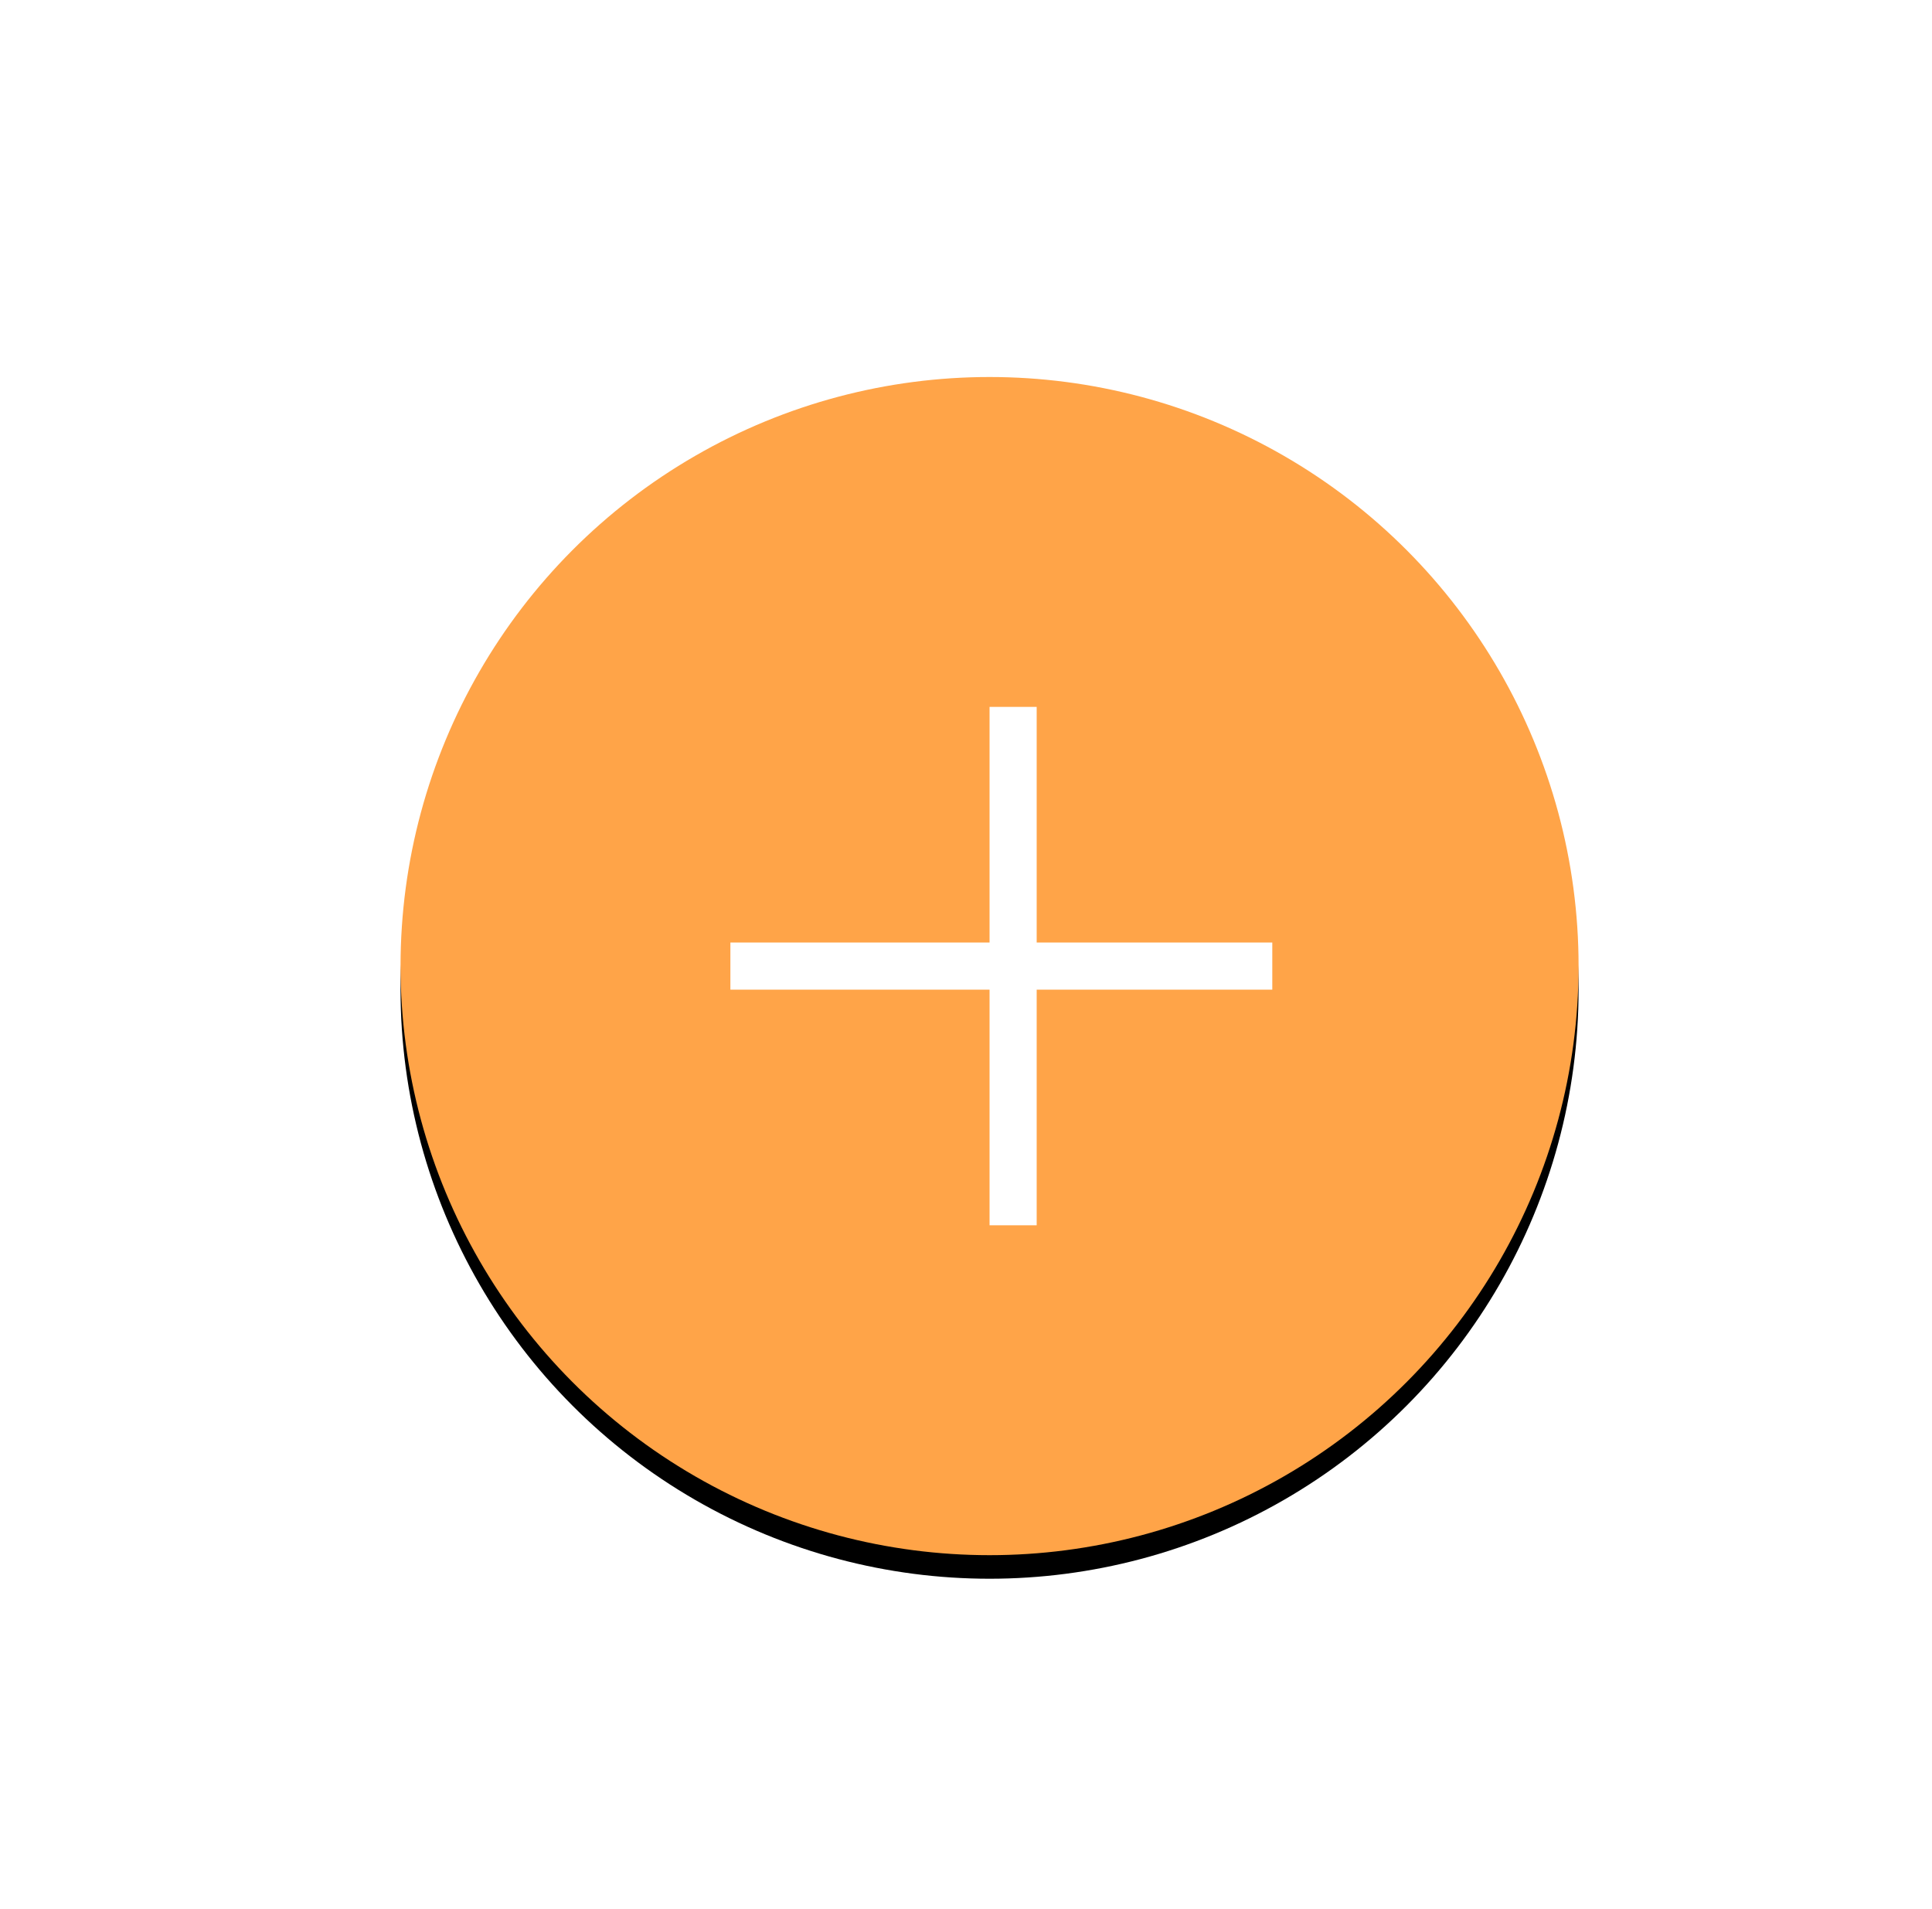 <?xml version="1.0" encoding="UTF-8"?>
<svg width="82px" height="81px" viewBox="0 0 82 81" version="1.1" xmlns="http://www.w3.org/2000/svg" xmlns:xlink="http://www.w3.org/1999/xlink">
    <!-- Generator: Sketch 52.5 (67469) - http://www.bohemiancoding.com/sketch -->
    <title>Group 4</title>
    <desc>Created with Sketch.</desc>
    <defs>
        <circle id="path-1" cx="25" cy="25" r="25"></circle>
        <filter x="-52.0%" y="-50.0%" width="204.0%" height="204.0%" filterUnits="objectBoundingBox" id="filter-2">
            <feMorphology radius="1" operator="dilate" in="SourceAlpha" result="shadowSpreadOuter1"></feMorphology>
            <feOffset dx="0" dy="1" in="shadowSpreadOuter1" result="shadowOffsetOuter1"></feOffset>
            <feGaussianBlur stdDeviation="7.5" in="shadowOffsetOuter1" result="shadowBlurOuter1"></feGaussianBlur>
            <feColorMatrix values="0 0 0 0 0.988   0 0 0 0 0.788   0 0 0 0 0.255  0 0 0 0.5 0" type="matrix" in="shadowBlurOuter1"></feColorMatrix>
        </filter>
    </defs>
    <g id="Page-1" stroke="none" stroke-width="1" fill="none" fill-rule="evenodd">
        <g id="00_Home" transform="translate(-278, -559)">
            <g id="Group-4" transform="translate(295, 575)">
                <g id="Oval">
                    <use fill="black" fill-opacity="1" filter="url(#filter-2)" xlink:href="#path-1"></use>
                    <use fill="#FFA448" fill-rule="evenodd" xlink:href="#path-1"></use>
                </g>
                <g id="Group-3" transform="translate(15, 15)" stroke="#FFFFFF" stroke-linecap="square" stroke-width="2">
                    <path d="M11,0 L11,20" id="Line"></path>
                    <path d="M21,10 L0,10" id="Line"></path>
                </g>
            </g>
        </g>
    </g>
</svg>